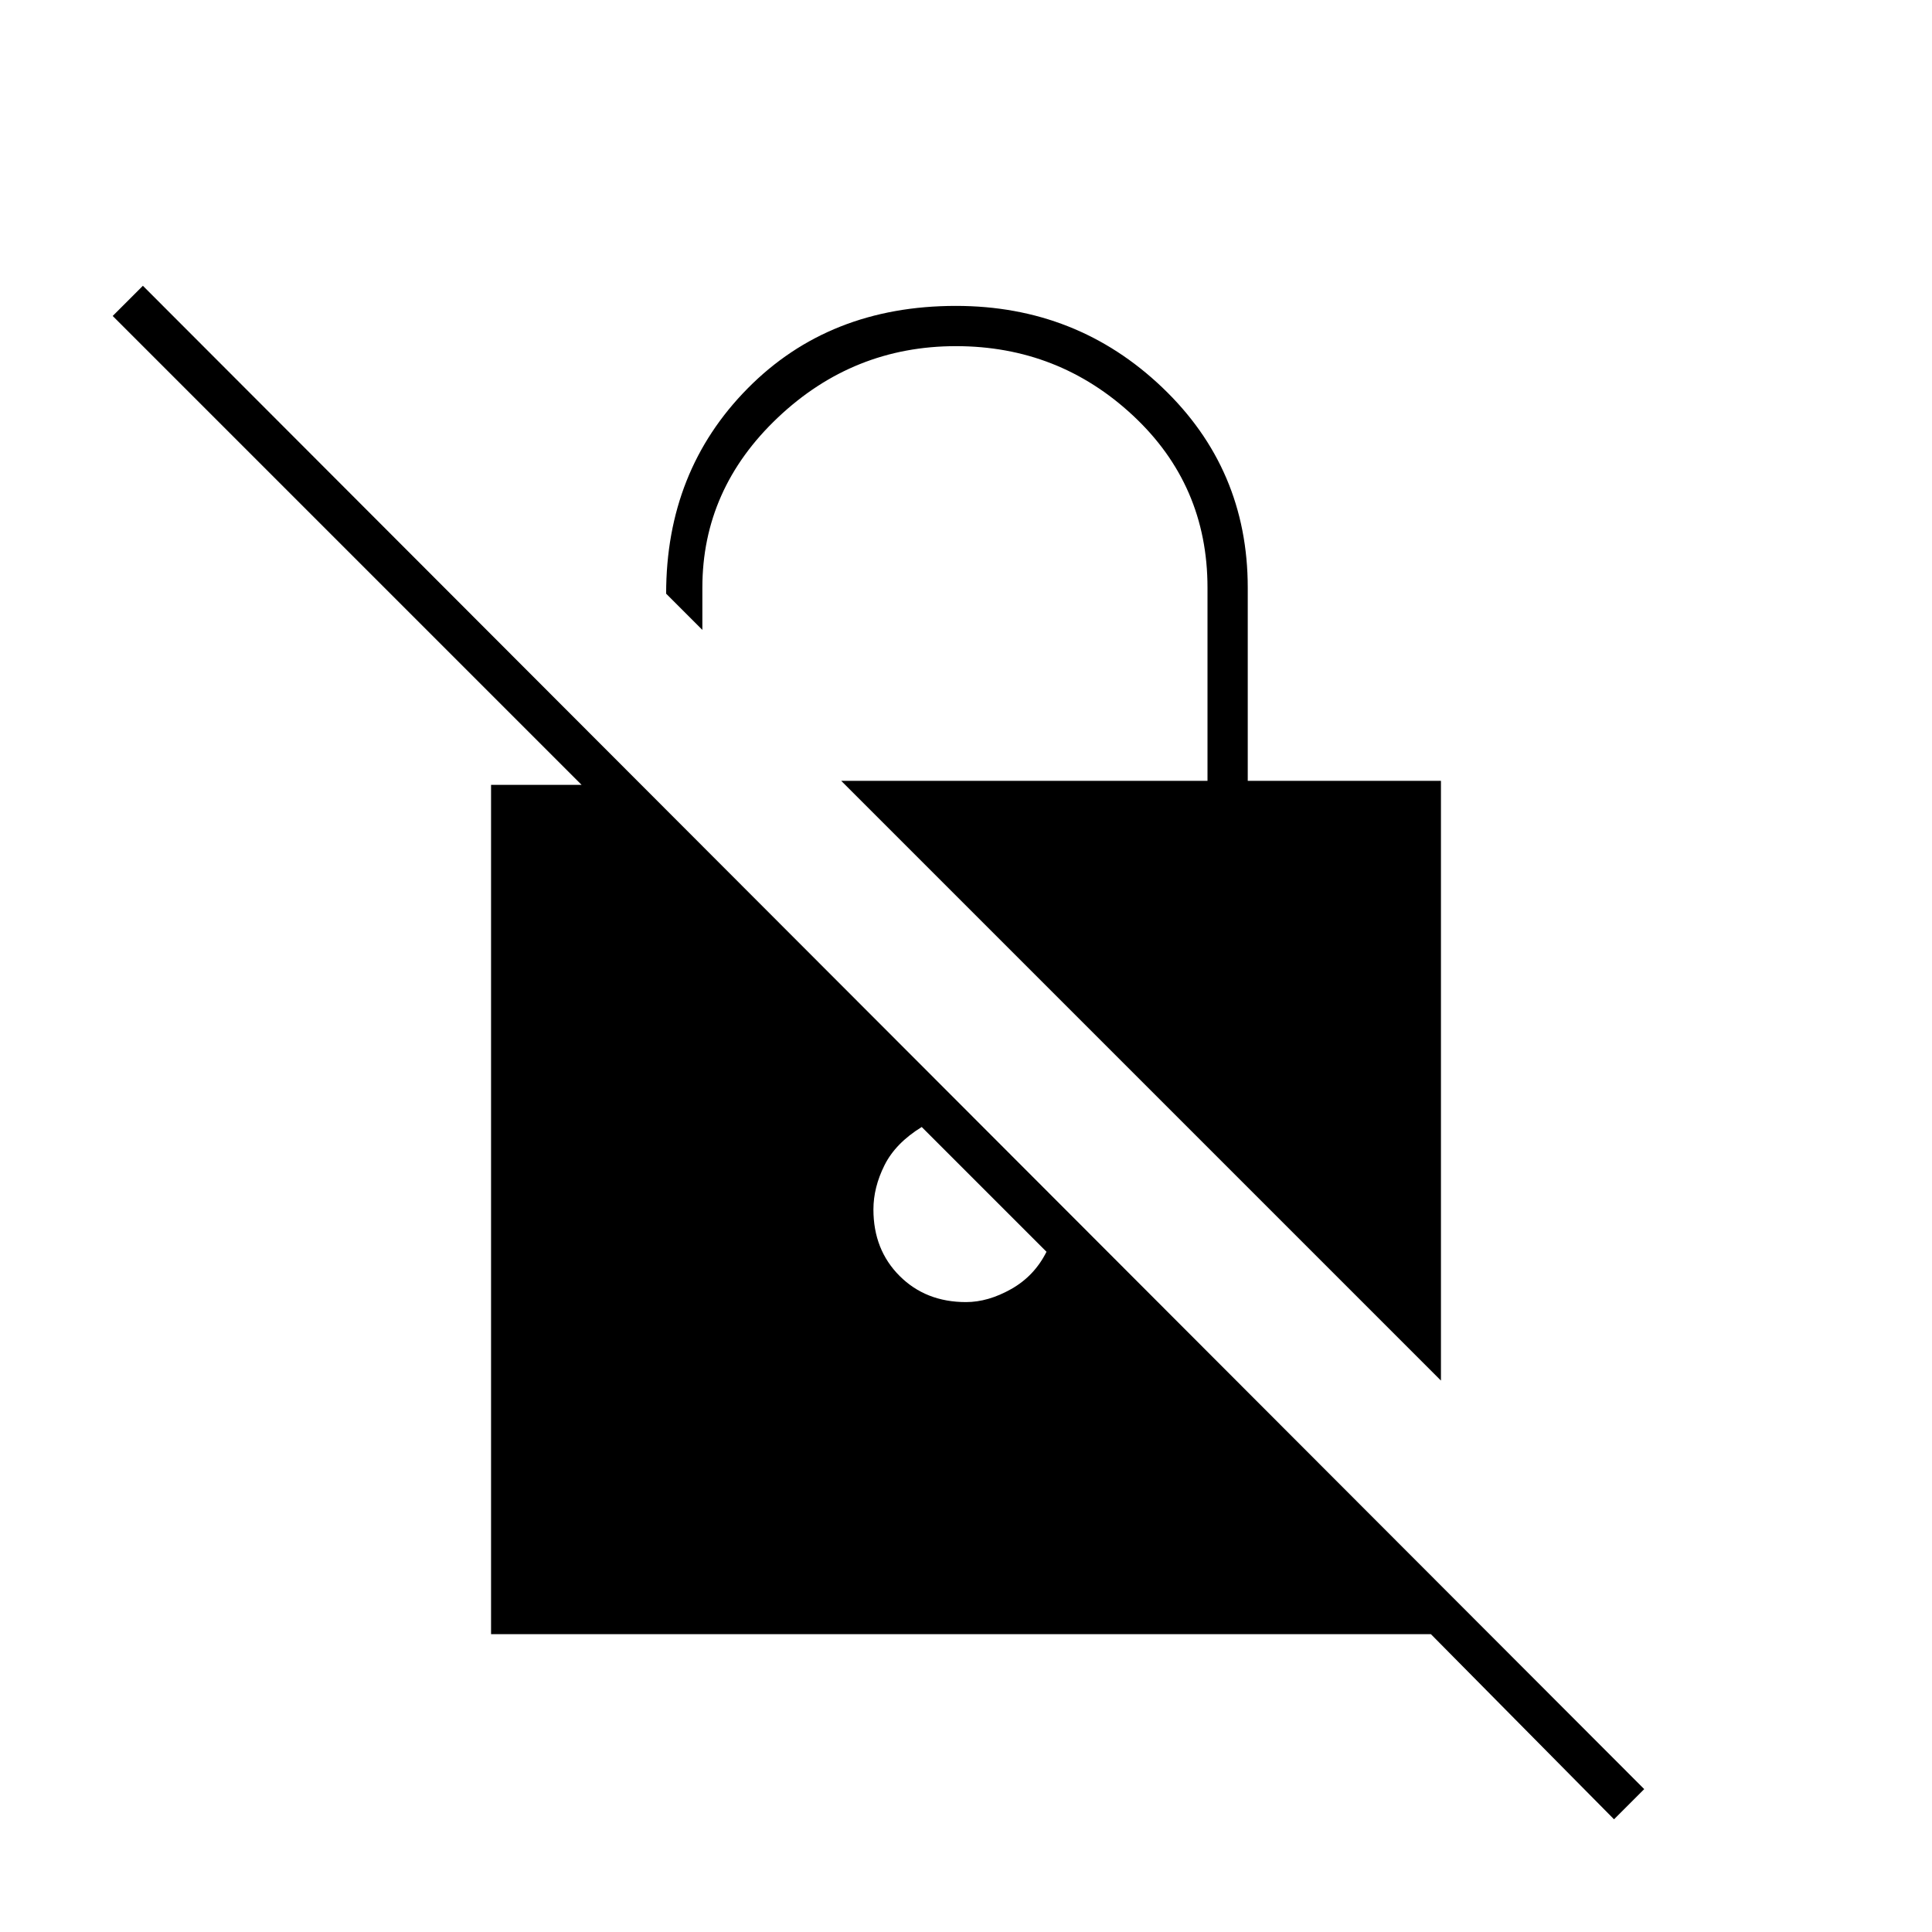<svg xmlns="http://www.w3.org/2000/svg" height="20" viewBox="0 -960 960 960" width="20"><path d="M716-274 418-572h182v-96q0-51-37-85.5T475-788q-51 0-88.5 35.5T349-668v21l-18-18q0-61 40.5-102T475-808q60 0 102.5 40.5T620-668v96h96v298Zm86 218-91-92H244v-422h45L56-803l15-15L817-71l-15 15ZM458-400q-13 8-18.5 19t-5.5 22q0 20 13 33t33 13q11 0 22.5-6.5T520-338l-62-62Z"/></svg>